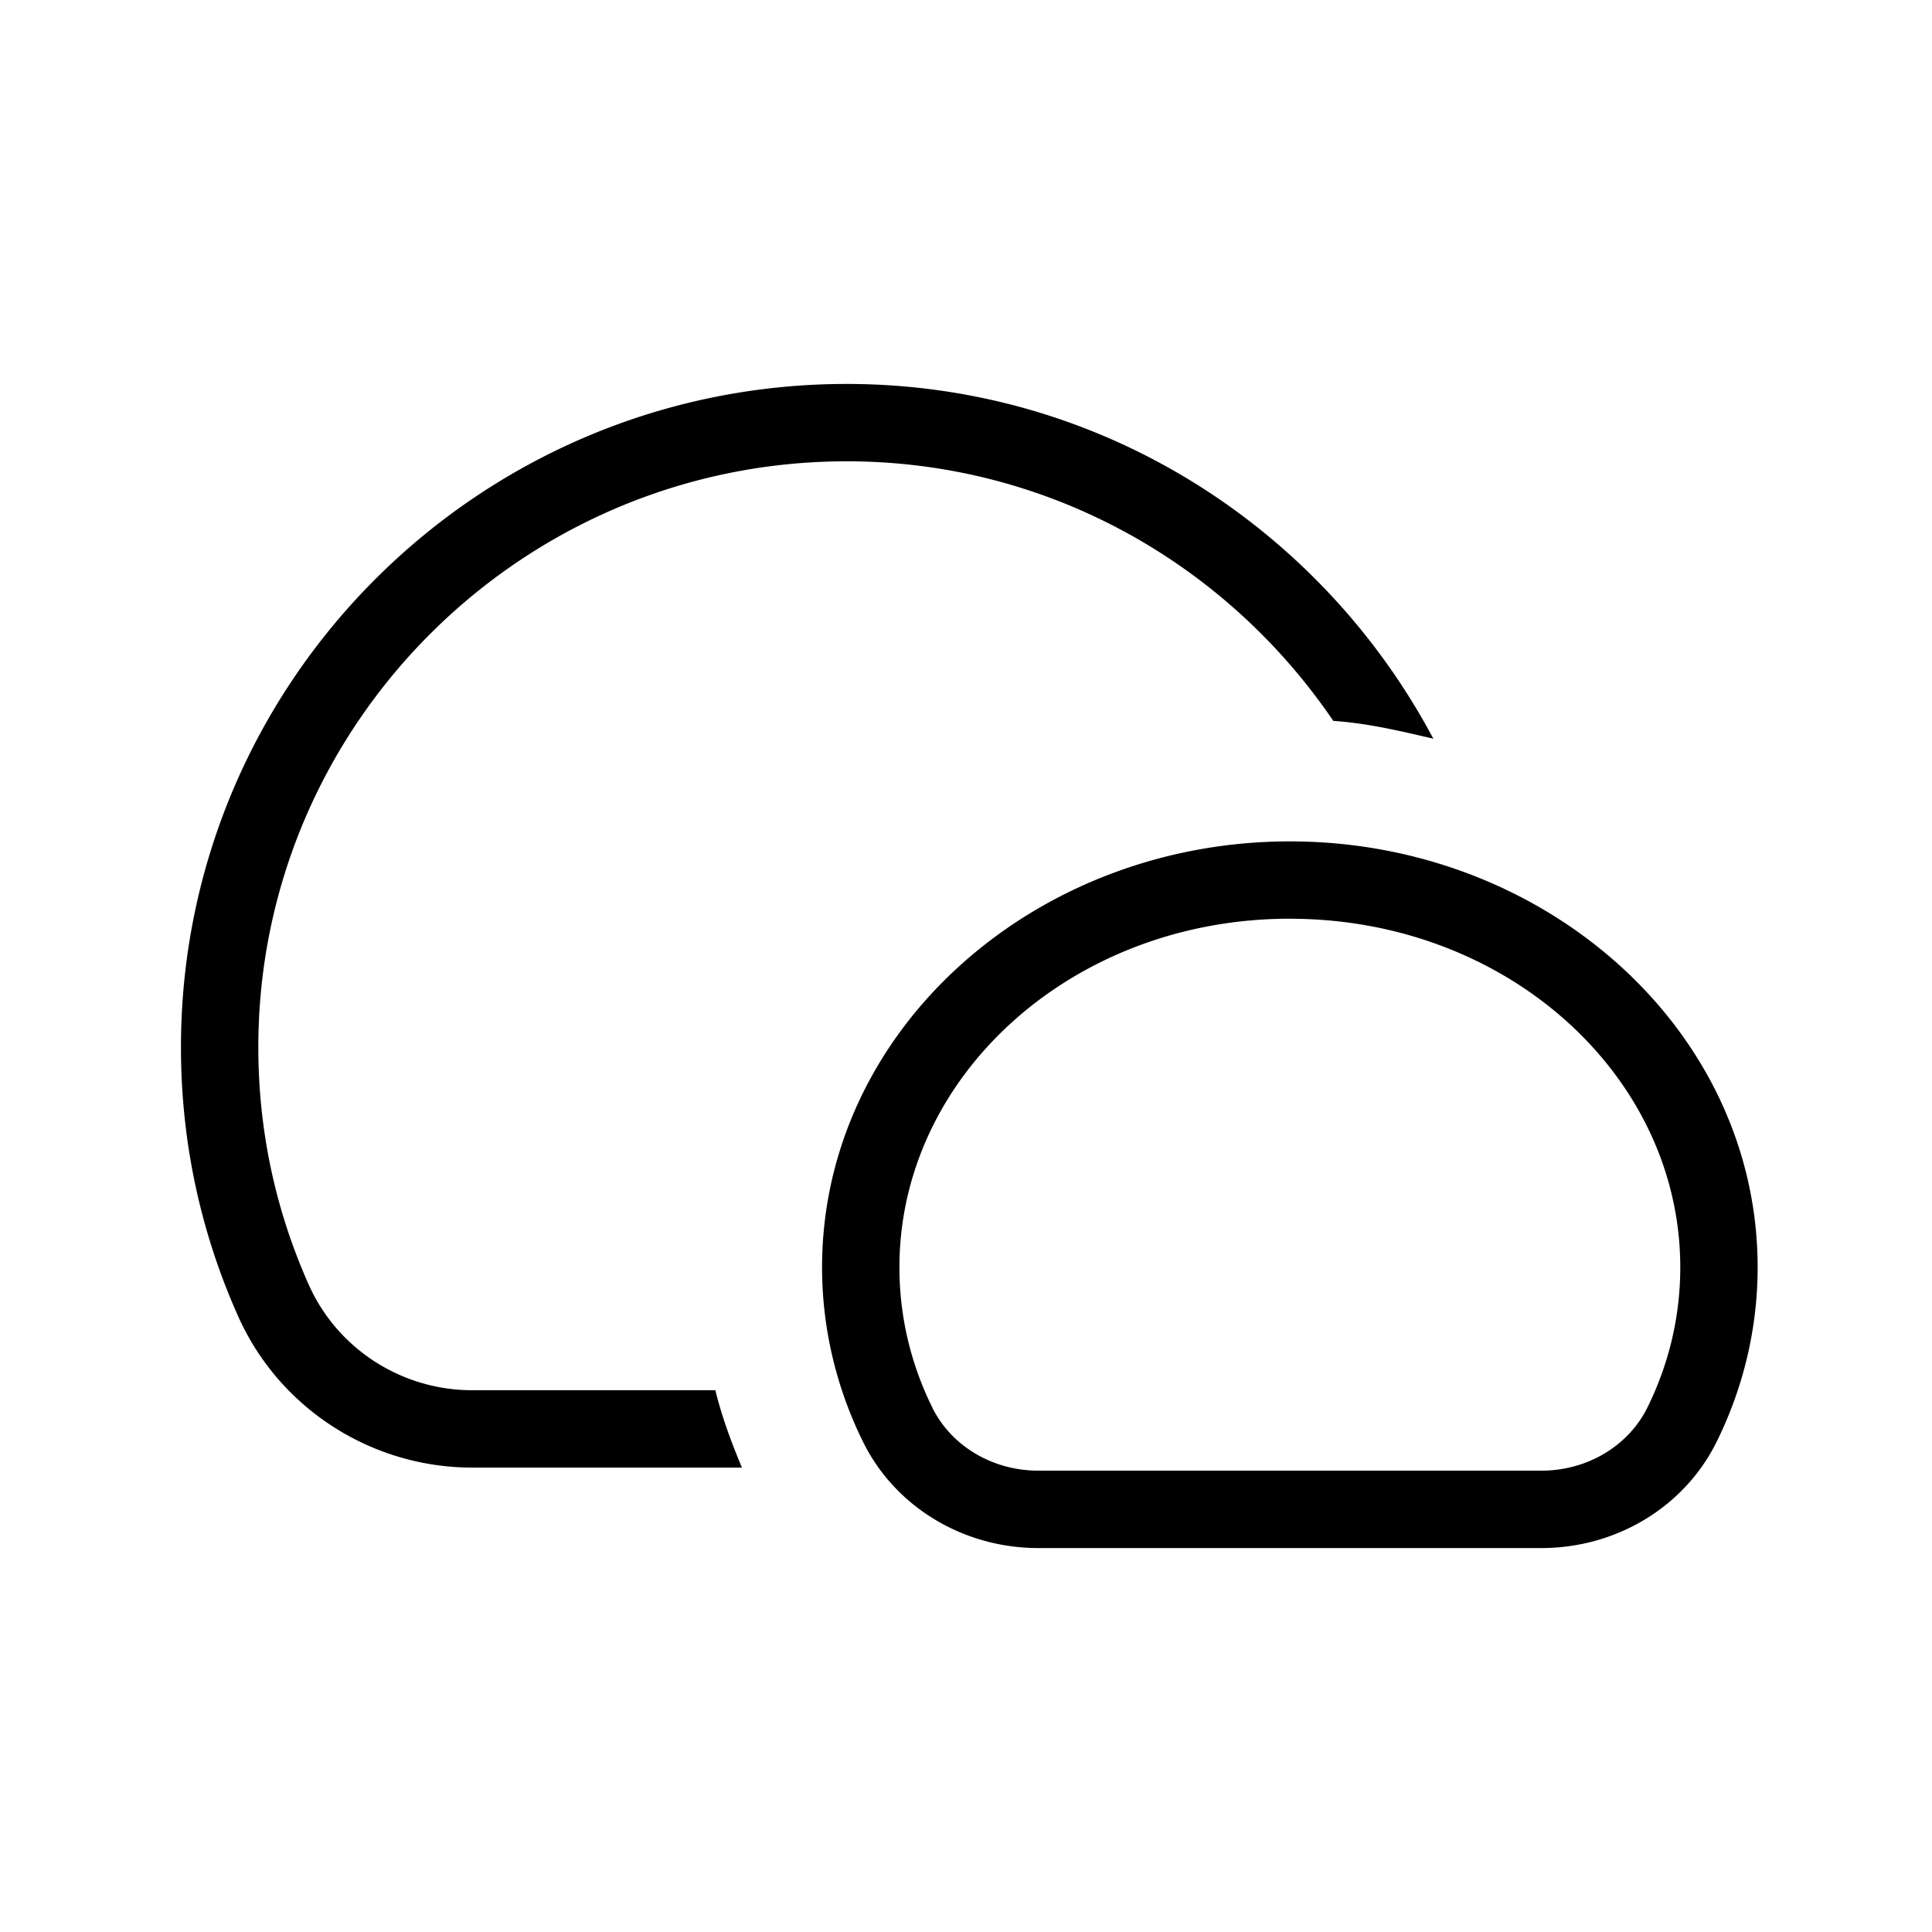 <?xml version="1.0" encoding="UTF-8" standalone="no"?>
<svg
   viewBox="0 0 48 48"
   width="1000"
   height="1000"
   version="1.1"
   id="svg1"
   xmlns="http://www.w3.org/2000/svg"
   xmlns:svg="http://www.w3.org/2000/svg">
  <defs
     id="defs1" />
  <path
     id="path1"
     d="m 21.035,9.539 c -9.125,0 -16.539,7.388 -16.539,16.479 0,2.33 0.479,4.578 1.422,6.688 1.02,2.28 3.302,3.756 5.816,3.756 h 6.699 c -0.264,-0.631 -0.501,-1.268 -0.66,-1.922 h -6.039 c -1.754,0 -3.35,-1.026 -4.062,-2.619 C 6.84,30.06 6.418,28.071 6.418,26.018 c 0,-8.023 6.563,-14.557 14.617,-14.557 5.036,0 9.46,2.575 12.09,6.449 0.86,0.059 1.673,0.253 2.486,0.443 -2.776,-5.221 -8.241,-8.814 -14.576,-8.814 z M 32.047,20.904 c -6.353,0 -11.623,4.691 -11.623,10.582 0,1.546 0.368,3.021 1.021,4.342 0.803,1.622 2.5,2.633 4.35,2.633 h 12.502 c 1.849,0 3.543,-1.01 4.348,-2.631 a 0.54,0.54 0 0 1 0.002,-0.002 v -0.002 c 0.653,-1.32 1.021,-2.794 1.021,-4.34 0,-5.89 -5.268,-10.582 -11.621,-10.582 z m 0,1.922 c 5.416,0 9.699,3.919 9.699,8.66 0,1.242 -0.291,2.421 -0.82,3.49 -0.466,0.939 -1.481,1.562 -2.629,1.562 H 25.795 c -1.148,0 -2.164,-0.623 -2.629,-1.561 a 0.54,0.54 0 0 1 0,-0.002 l -0.002,-0.004 c -0.528,-1.068 -0.818,-2.246 -0.818,-3.486 0,-4.742 4.285,-8.66 9.701,-8.66 z" />
</svg>
